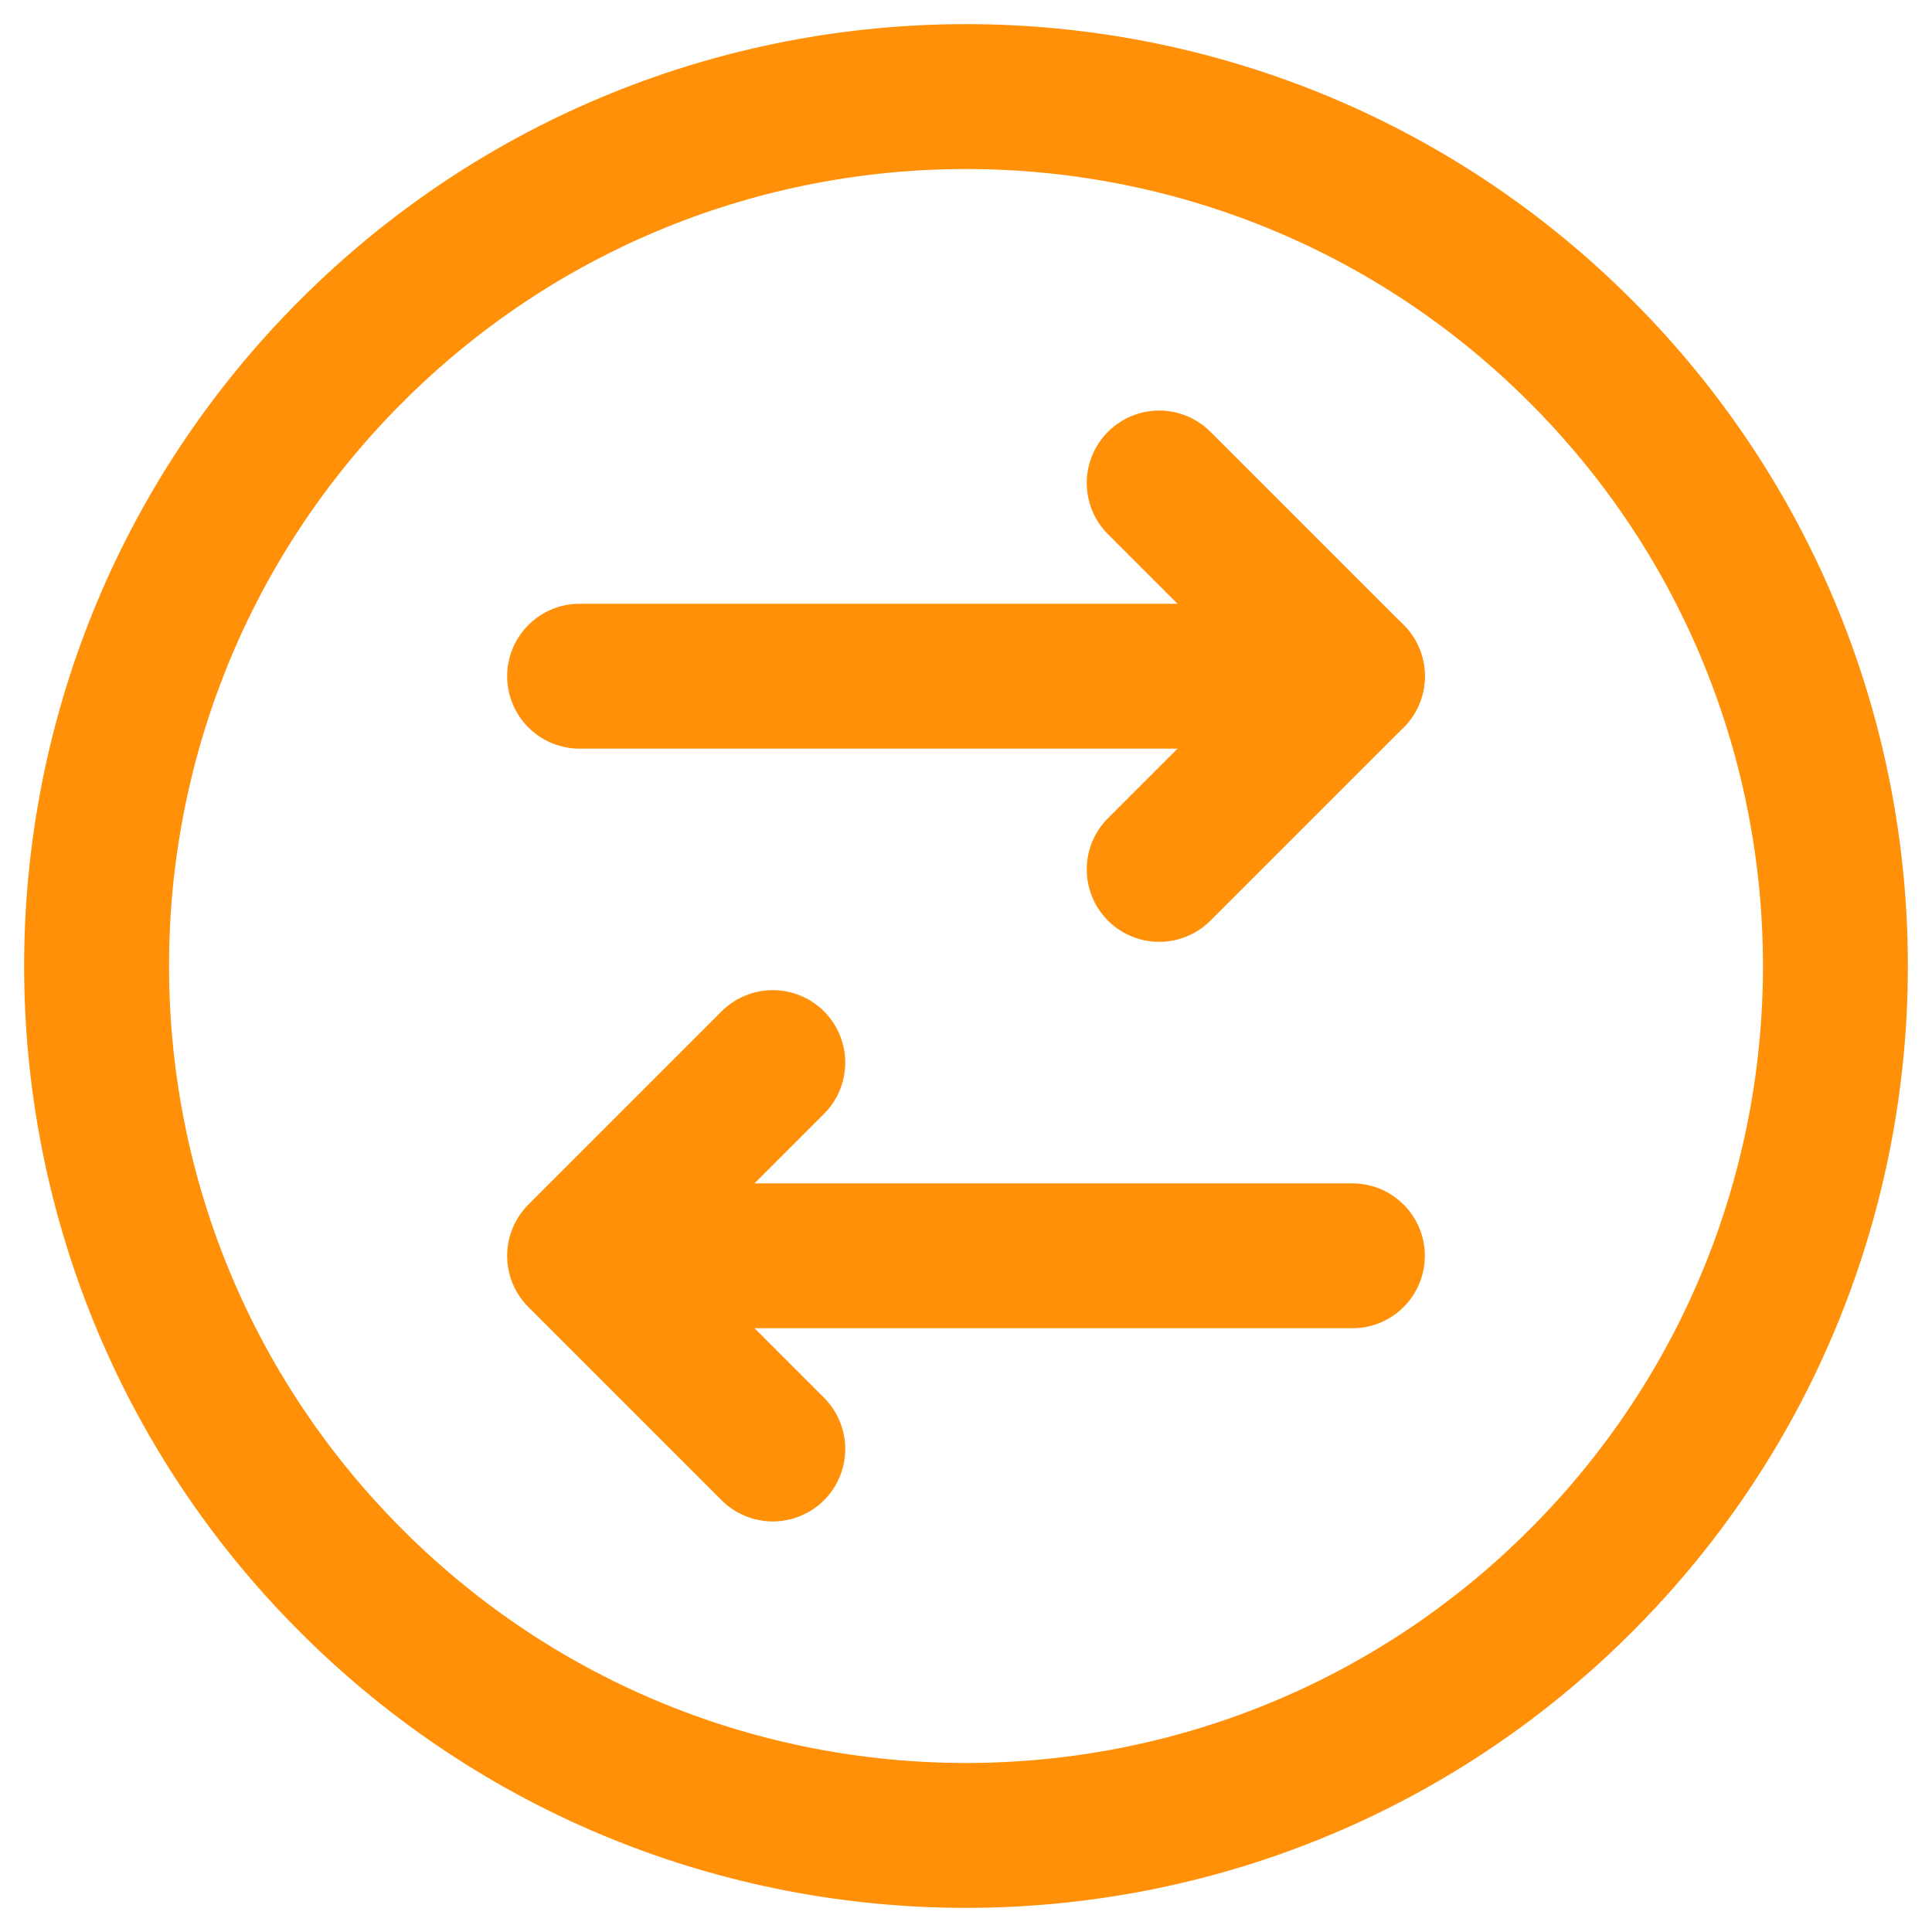 <svg xmlns="http://www.w3.org/2000/svg" width="40" height="40" viewBox="0 0 40 40"><g fill="none" fill-rule="evenodd"><g><g><g><g><g><path d="M0 0L48 0 48 48 0 48z" transform="translate(-316 -292) translate(277 262) translate(35 26)"/><path stroke="#FF9008" stroke-linecap="round" stroke-linejoin="round" stroke-width="3" d="M36.728 11.272c7.03 7.03 7.03 18.426 0 25.456-7.03 7.03-18.426 7.03-25.456 0-7.03-7.03-7.03-18.427 0-25.456 7.03-7.03 18.427-7.03 25.456 0M16 18L32 18" transform="translate(-316 -292) translate(277 262) translate(35 26)"/><path stroke="#FF9008" stroke-linecap="round" stroke-linejoin="round" stroke-width="3" d="M20 26L16 30 20 34M32 30L16 30M28 14L32 18 28 22" transform="translate(-316 -292) translate(277 262) translate(35 26)"/></g></g></g></g></g></g></svg>